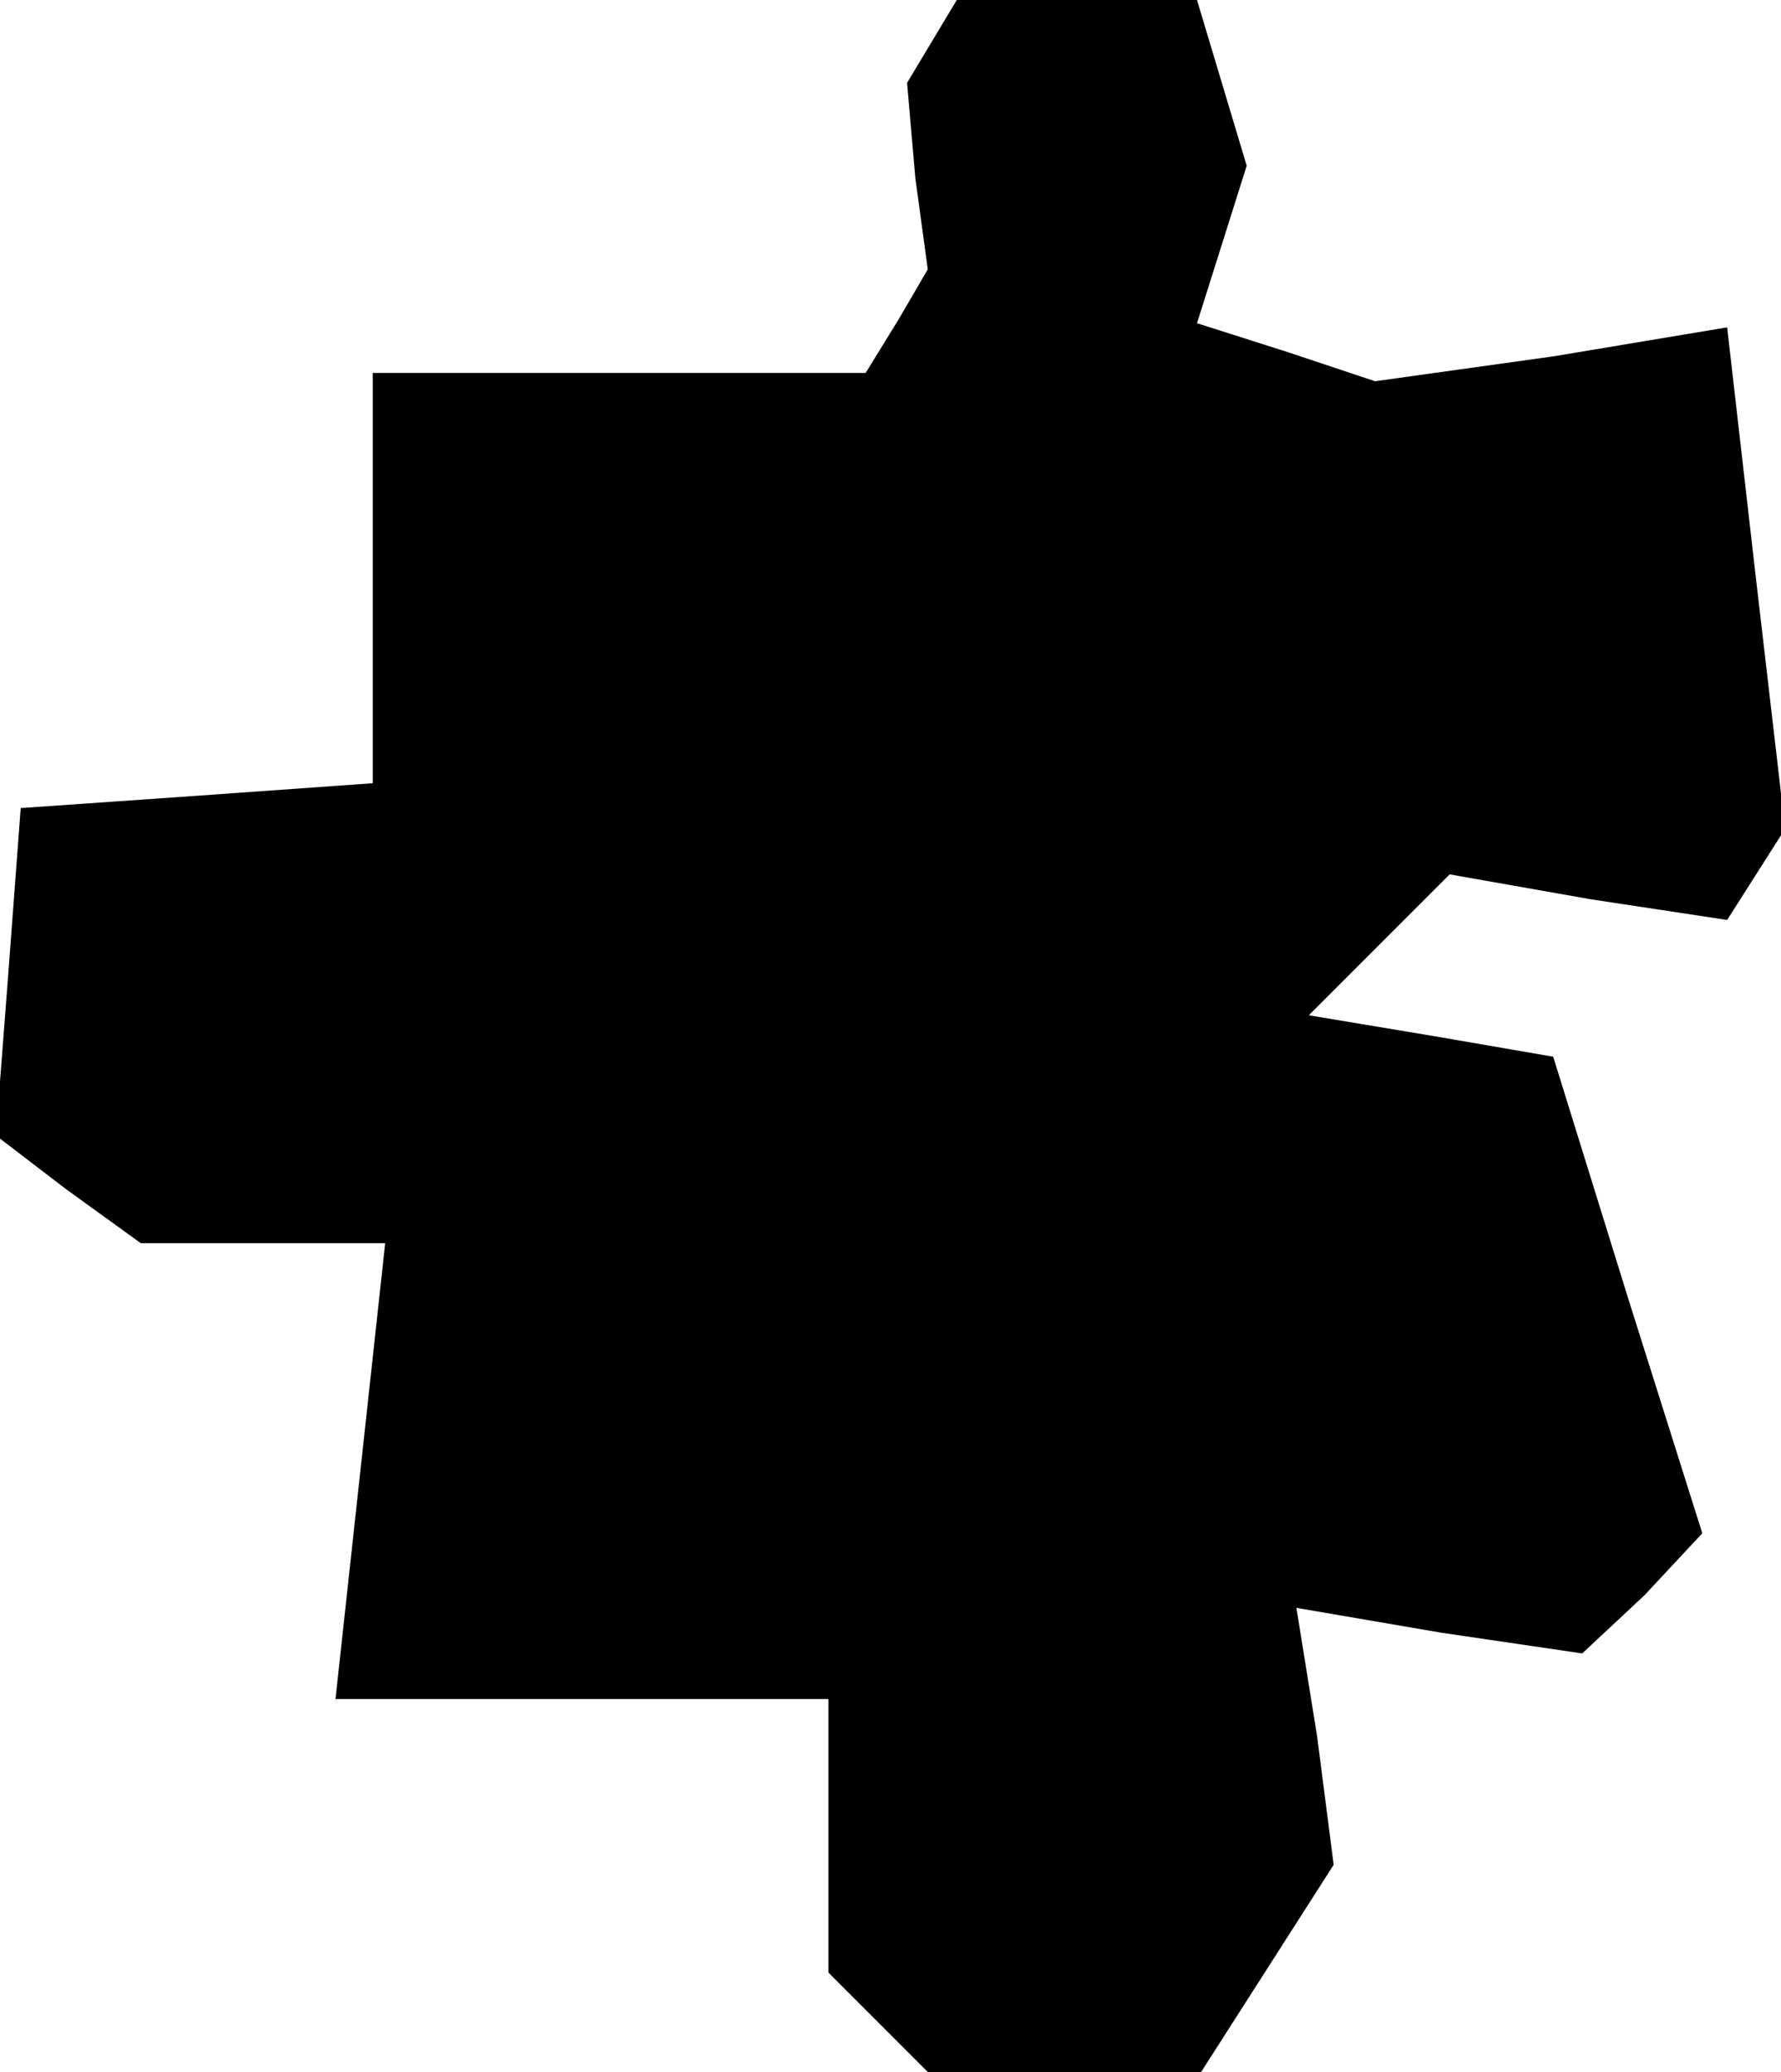 <?xml version="1.0" standalone="no"?>
<!DOCTYPE svg PUBLIC "-//W3C//DTD SVG 20010904//EN"
 "http://www.w3.org/TR/2001/REC-SVG-20010904/DTD/svg10.dtd">
<svg version="1.0" xmlns="http://www.w3.org/2000/svg"
 width="43pt" height="50pt" viewBox="0 0 43 50"
 preserveAspectRatio="xMidYMid meet">
<g transform="translate(0,50) scale(0.1,-0.1)"
fill="#000000" stroke="none">
<path d="M225 490 l-6 -10 2 -23 3 -22 -7 -12 -8 -13 -60 0 -59 0 0 -49 0 -50
-42 -3 -43 -3 -3 -40 -3 -39 17 -13 18 -13 29 0 30 0 -6 -55 -6 -55 60 0 59 0
0 -33 0 -33 12 -12 12 -12 33 0 33 0 16 25 16 25 -4 31 -5 31 35 -6 34 -5 15
14 14 15 -18 57 -18 58 -29 5 -30 5 17 17 17 17 34 -6 33 -5 7 11 7 11 -7 60
-7 61 -42 -7 -43 -6 -21 7 -22 7 6 19 6 19 -6 20 -6 20 -29 0 -29 0 -6 -10z"/>
</g>
</svg>
